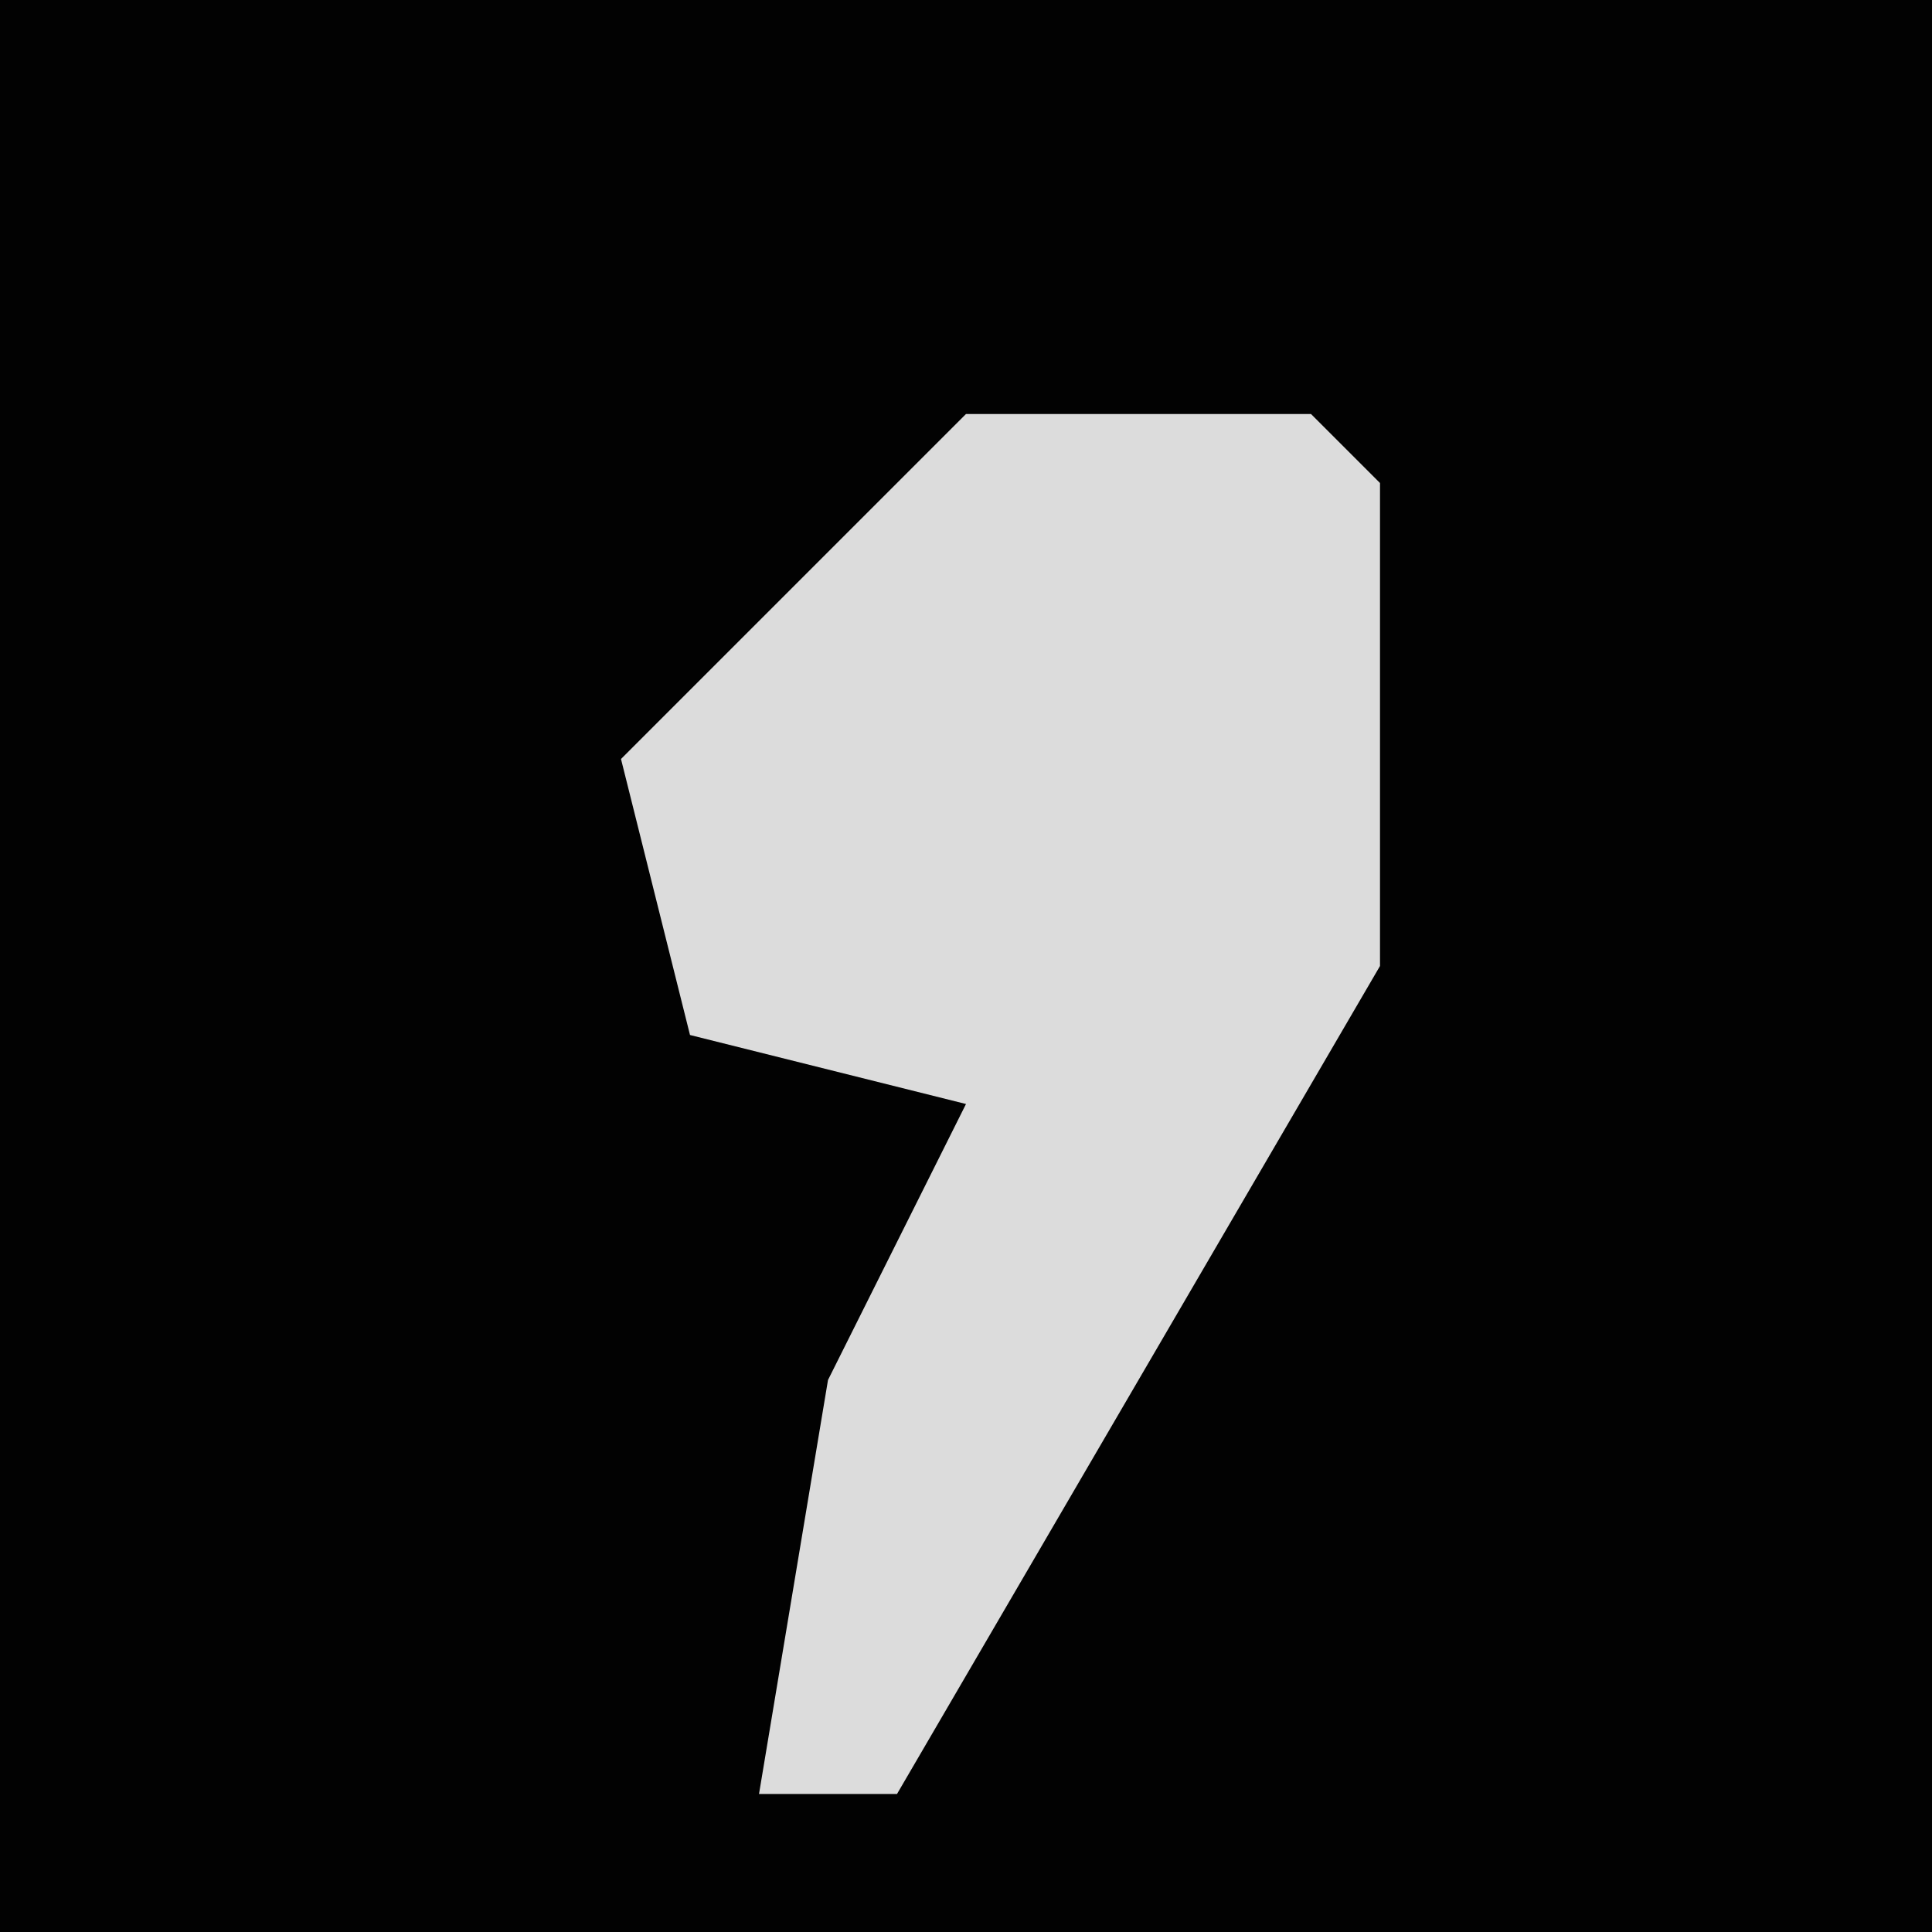 <?xml version="1.0" encoding="UTF-8"?>
<svg version="1.1" xmlns="http://www.w3.org/2000/svg" width="28" height="28">
<path d="M0,0 L28,0 L28,28 L0,28 Z " fill="#020202" transform="translate(0,0)"/>
<path d="M0,0 L5,0 L6,1 L6,8 L-1,20 L-3,20 L-2,14 L0,10 L-4,9 L-5,5 Z " fill="#DCDCDC" transform="translate(14,6)"/>
</svg>
